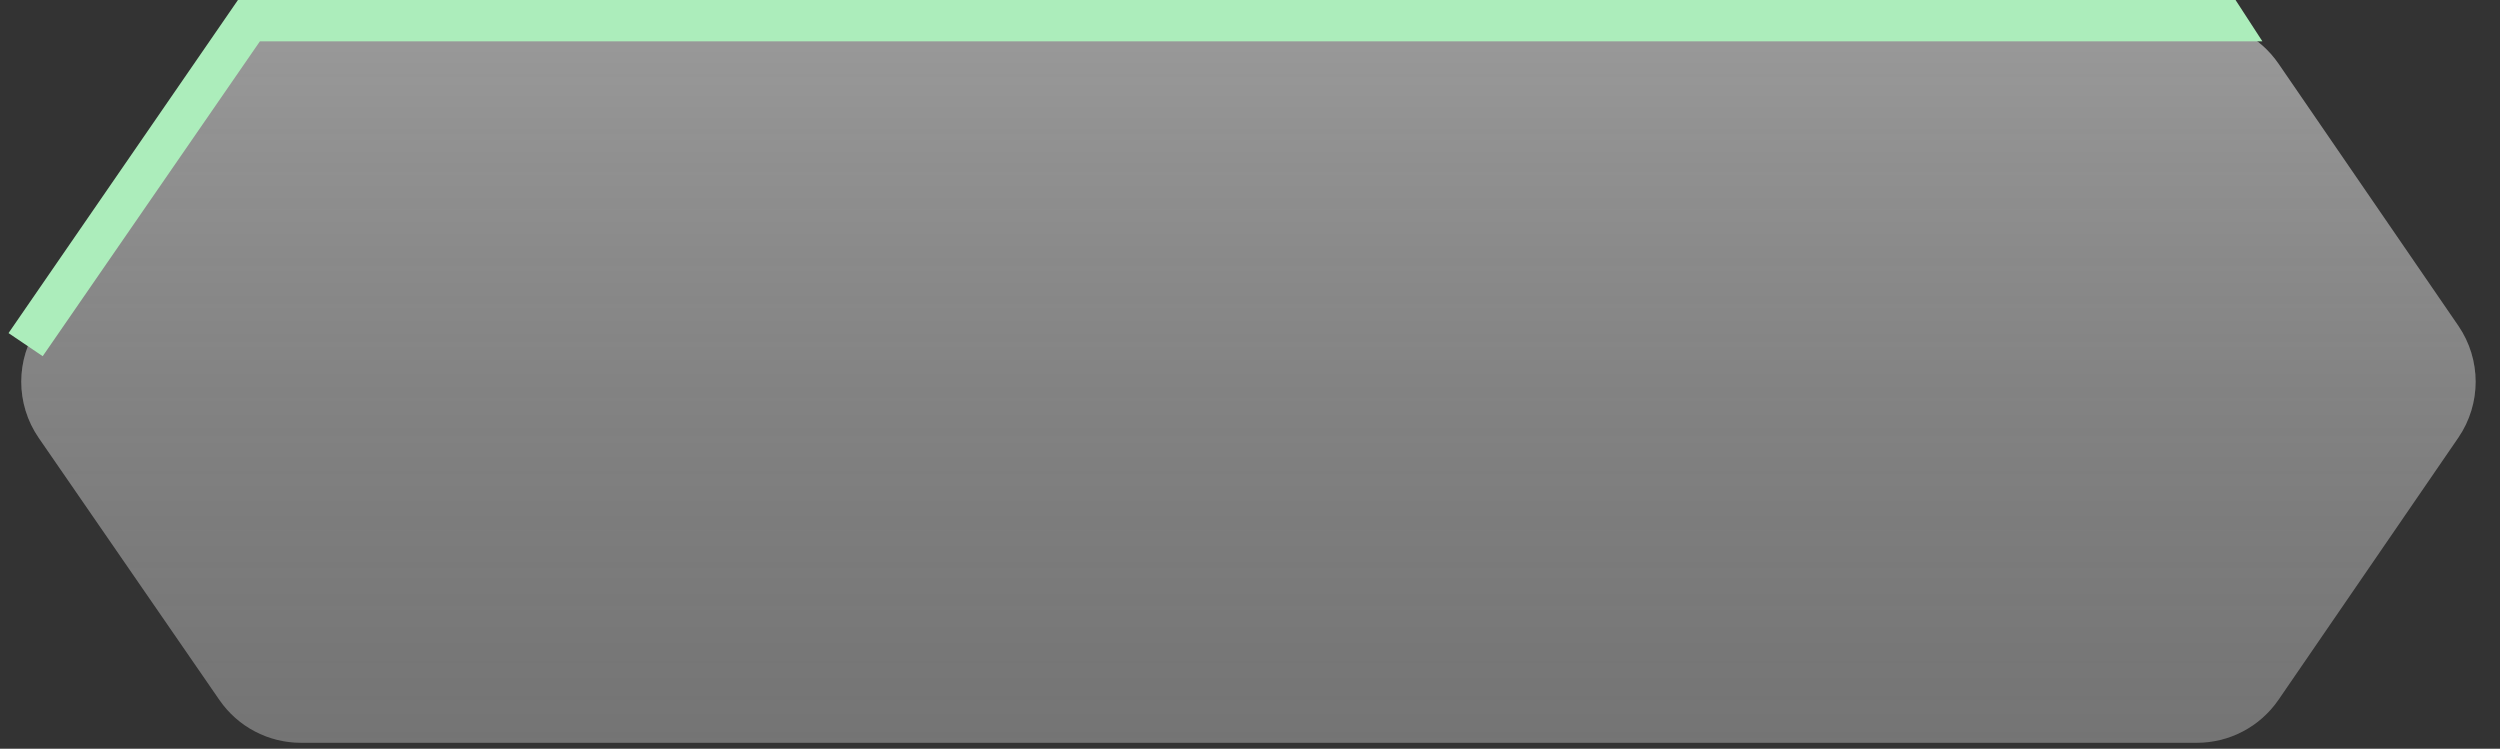 <svg width="404" height="121" viewBox="0 0 404 121" fill="none" xmlns="http://www.w3.org/2000/svg">
<rect x="0" y="0" width="404" height="121" fill="#333333" stroke="none"/>
<path d="M397.257 52.635C400.999 58.089 400.999 65.284 397.257 70.738L368.203 113.085C365.219 117.434 360.284 120.033 355.01 120.033H48.631C43.37 120.033 38.445 117.447 35.459 113.115L6.262 70.769C2.492 65.301 2.492 58.072 6.262 52.604L35.459 10.258C38.445 5.926 43.37 3.34 48.631 3.34H355.01C360.284 3.34 365.219 5.939 368.203 10.288L397.257 52.635Z" fill="white" fill-opacity="0.29"/>
<path d="M397.257 52.635C400.999 58.089 400.999 65.284 397.257 70.738L368.203 113.085C365.219 117.434 360.284 120.033 355.01 120.033H48.631C43.37 120.033 38.445 117.447 35.459 113.115L6.262 70.769C2.492 65.301 2.492 58.072 6.262 52.604L35.459 10.258C38.445 5.926 43.37 3.34 48.631 3.34H355.01C360.284 3.34 365.219 5.939 368.203 10.288L397.257 52.635Z" fill="url(#paint0_linear_12_18)" fill-opacity="0.5"/>
<path d="M6.9 57.561L1.378 53.828L38.452 0H361.265L365.603 6.679H42.001L6.9 57.561Z" fill="#ACEDBB"/>
<defs>
<linearGradient id="paint0_linear_12_18" x1="201.734" y1="3.34" x2="201.734" y2="120.033" gradientUnits="userSpaceOnUse">
<stop stop-color="white" stop-opacity="0.6"/>
<stop offset="1" stop-color="#999999" stop-opacity="0.3"/>
</linearGradient>
</defs>
</svg>
